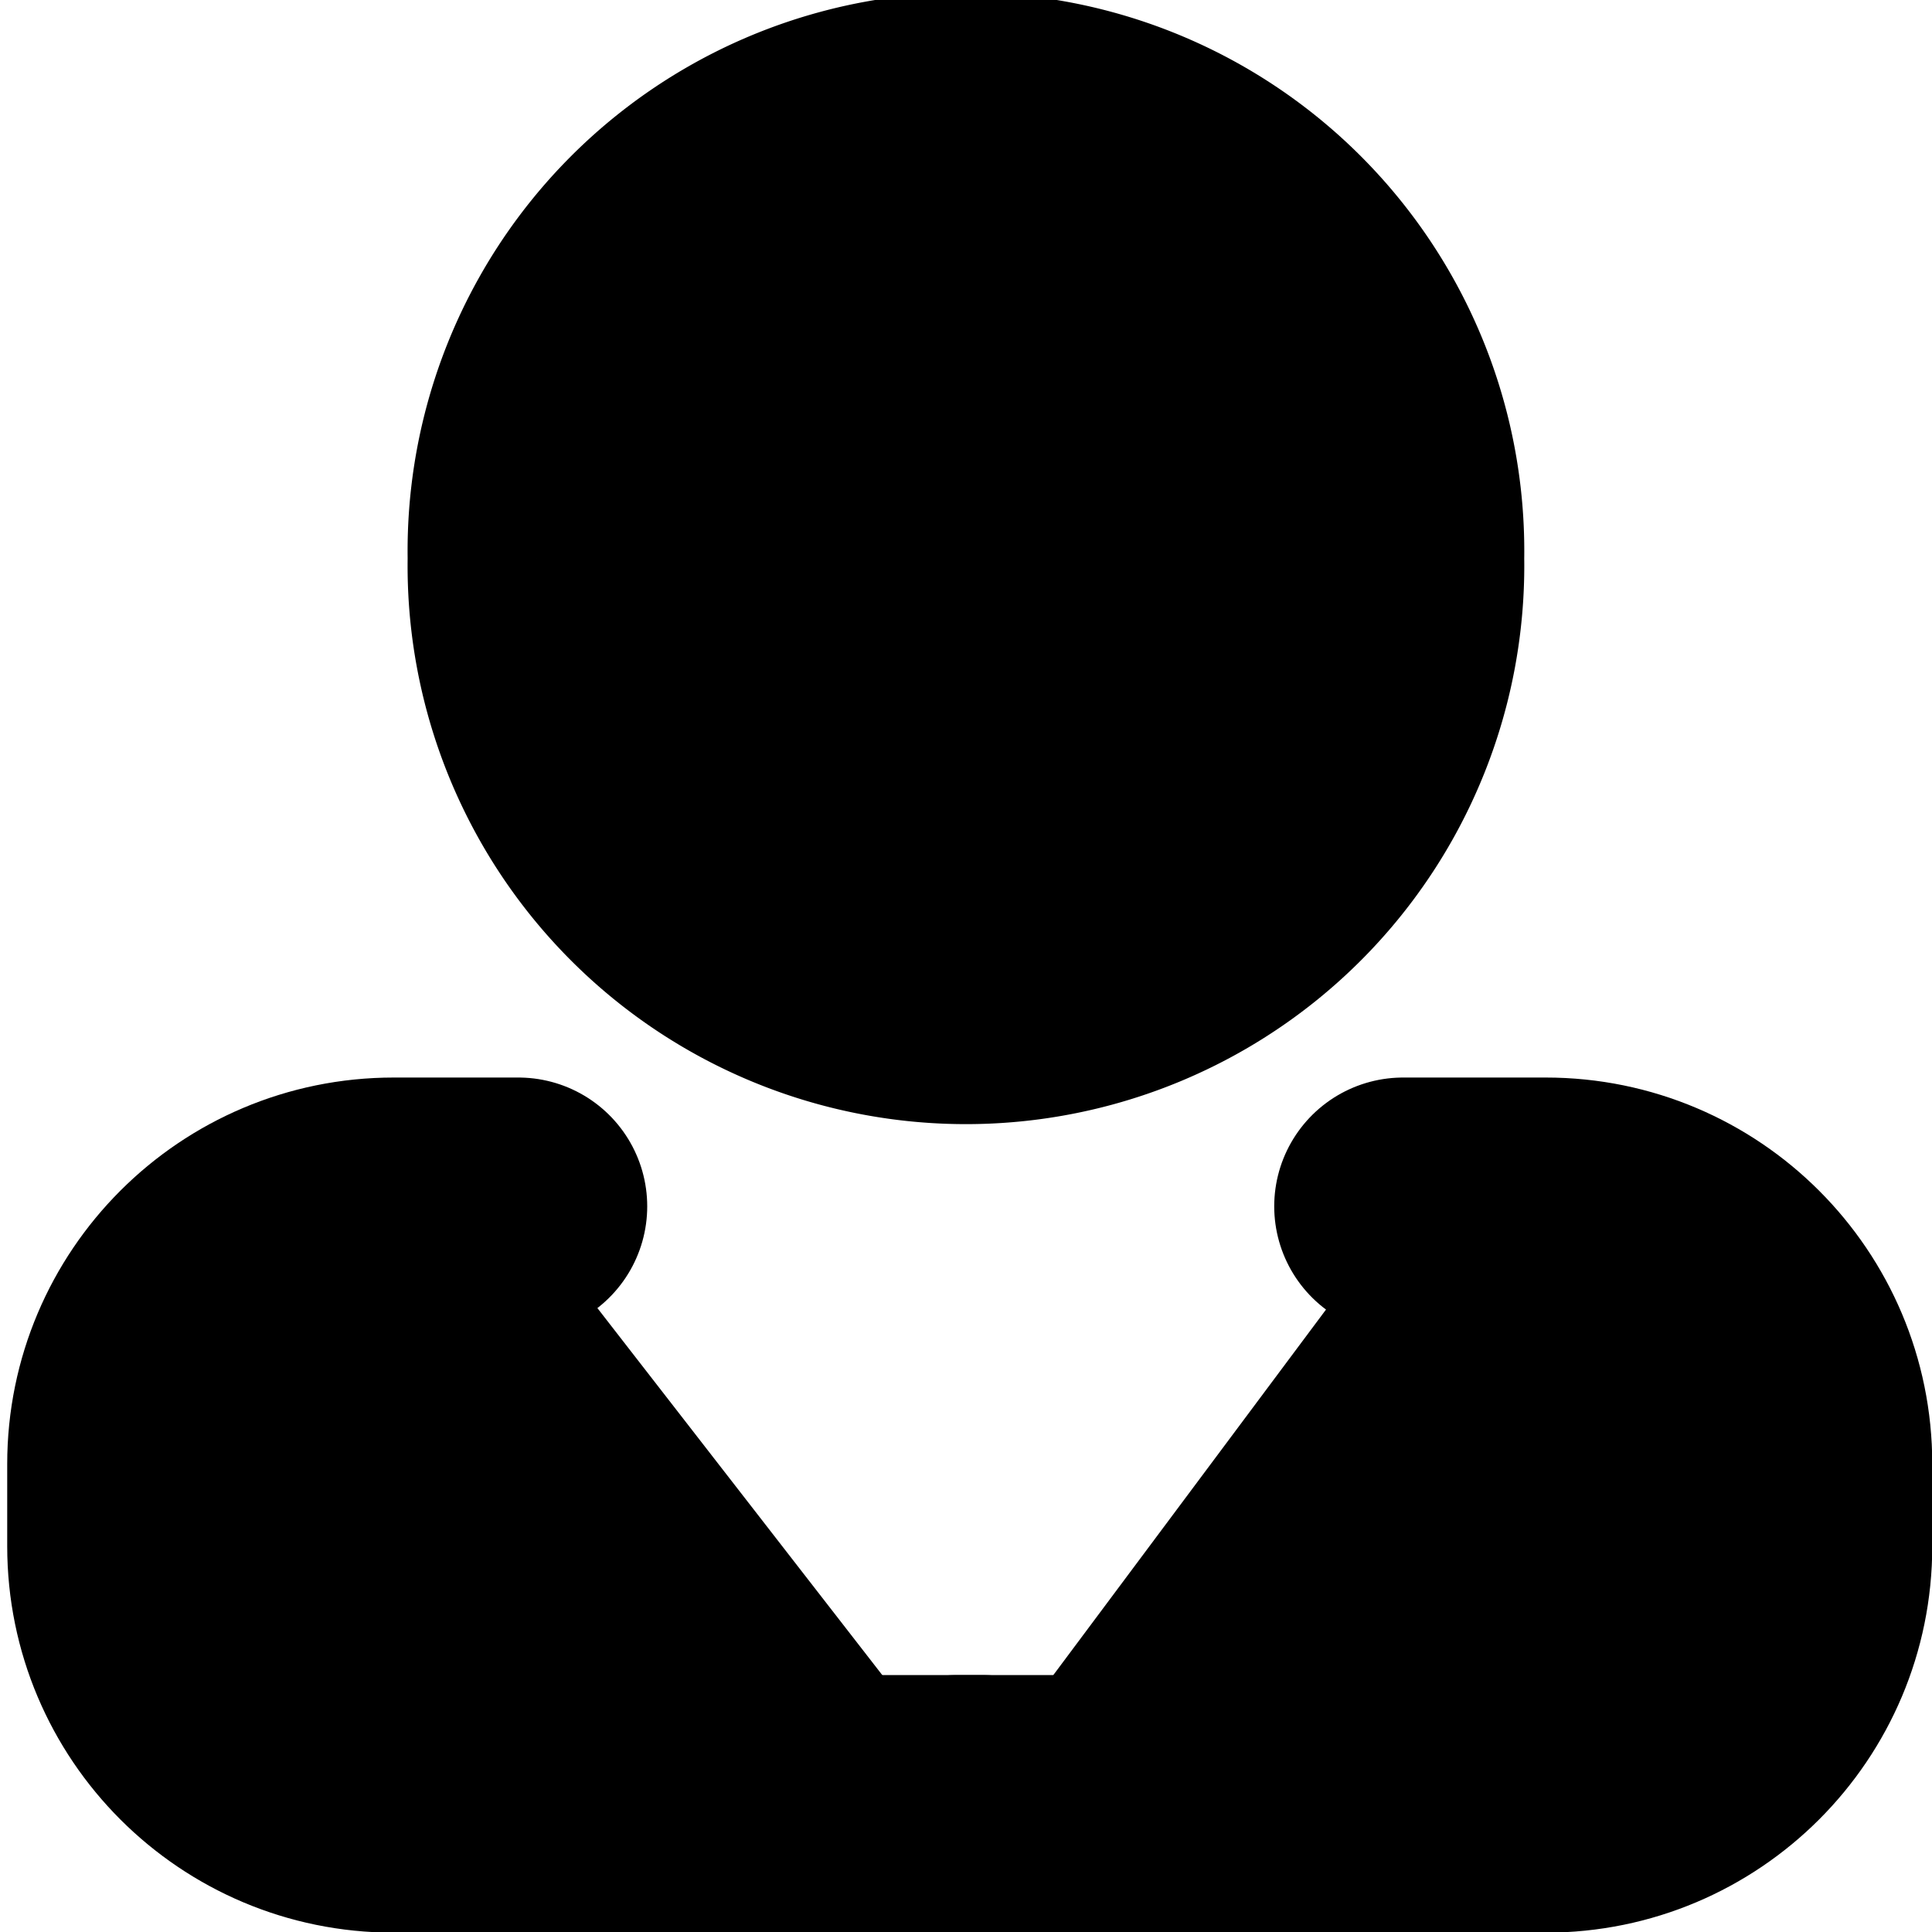 <?xml version="1.0" ?>
<svg xmlns="http://www.w3.org/2000/svg" width="15.0" height="15.0" viewBox="0 0 15.0 15.0">
  <path d="M7.626,14.005L3.056,14.005C1.951,14.005 1.056,13.11 1.056,12.005L1.056,11.366C1.056,10.261 1.951,9.366 3.056,9.366L4.025,9.366" fill="#00000000" stroke-linecap="round" stroke-width="2.0" stroke="#000000ff"/>
  <path d="M7.432,14.005L12.002,14.005C13.107,14.005 14.002,13.11 14.002,12.005L14.002,11.366C14.002,10.261 13.107,9.366 12.002,9.366L10.893,9.366" fill="#00000000" stroke-linecap="round" stroke-width="2.0" stroke="#000000ff"/>
  <path d="M7.5,4.335m-3.335,0a3.335,3.335 0,1 1,6.669 0a3.335,3.335 0,1 1,-6.669 0" fill="#00000000" stroke-width="2.0" stroke="#000000ff"/>
</svg>
